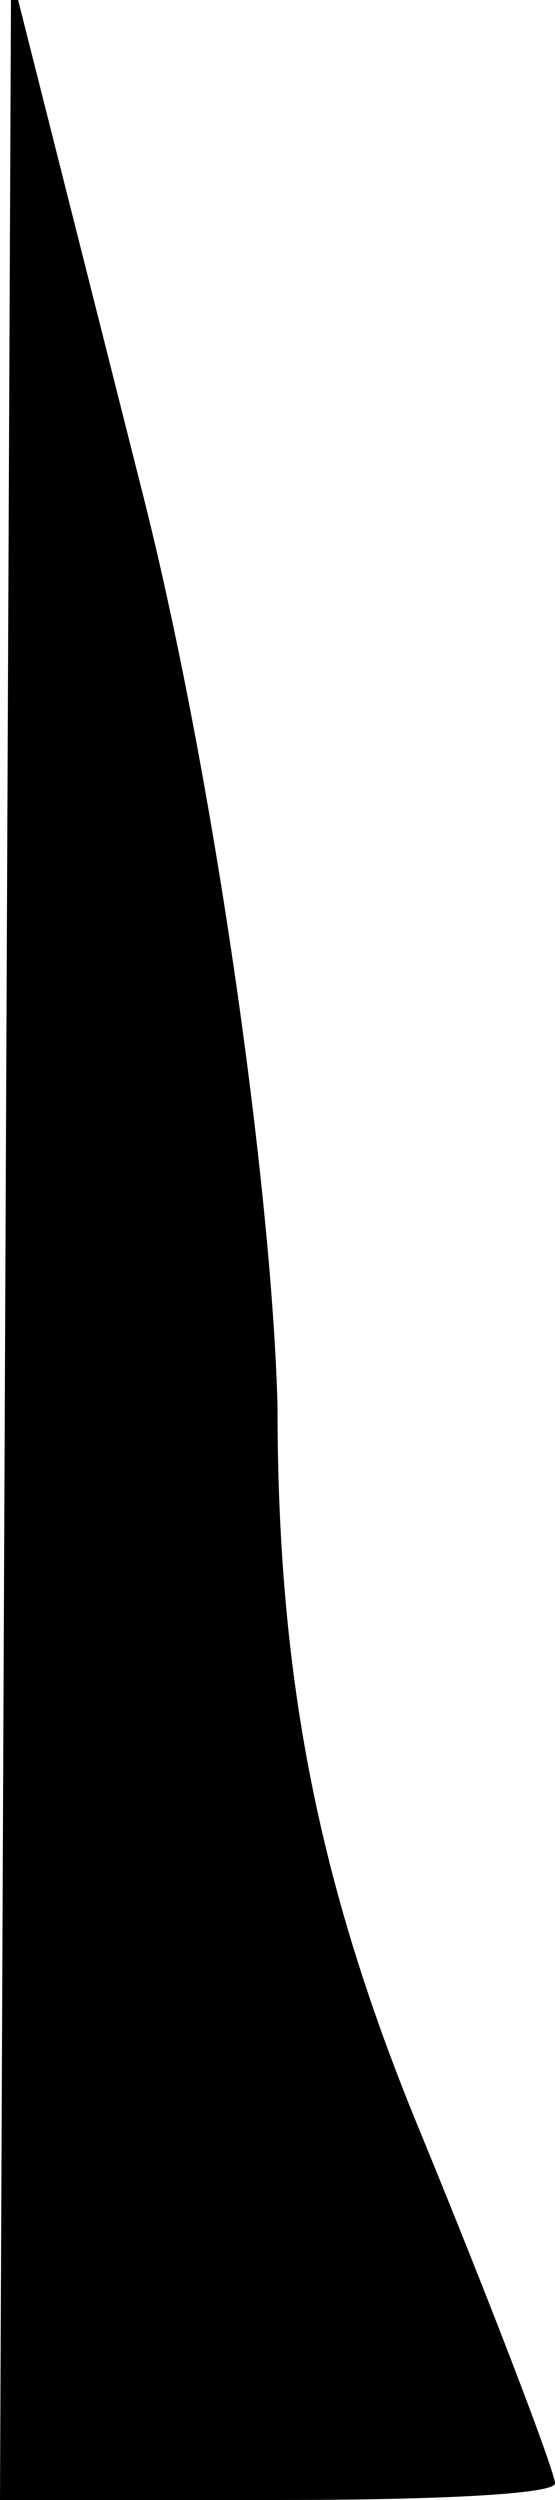 <?xml version="1.0" standalone="no"?>
<!DOCTYPE svg PUBLIC "-//W3C//DTD SVG 20010904//EN"
 "http://www.w3.org/TR/2001/REC-SVG-20010904/DTD/svg10.dtd">
<svg version="1.0" xmlns="http://www.w3.org/2000/svg"
 width="10pt" height="45pt" viewBox="0 0 10 45"
 preserveAspectRatio="xMidYMid meet">
<g transform="translate(0,45) scale(0.1,-0.1)"
fill="#000000" stroke="none">
<path fill="#000000" stroke="none" d="M1 228 l-1 -228 50 0 c28 0 50 1 50 3
0 2 -11 31 -25 65 -18 44 -25 81 -25 129 -1 38 -11 111 -24 163 l-24 95 -1
-227z"/>
</g>
</svg>
